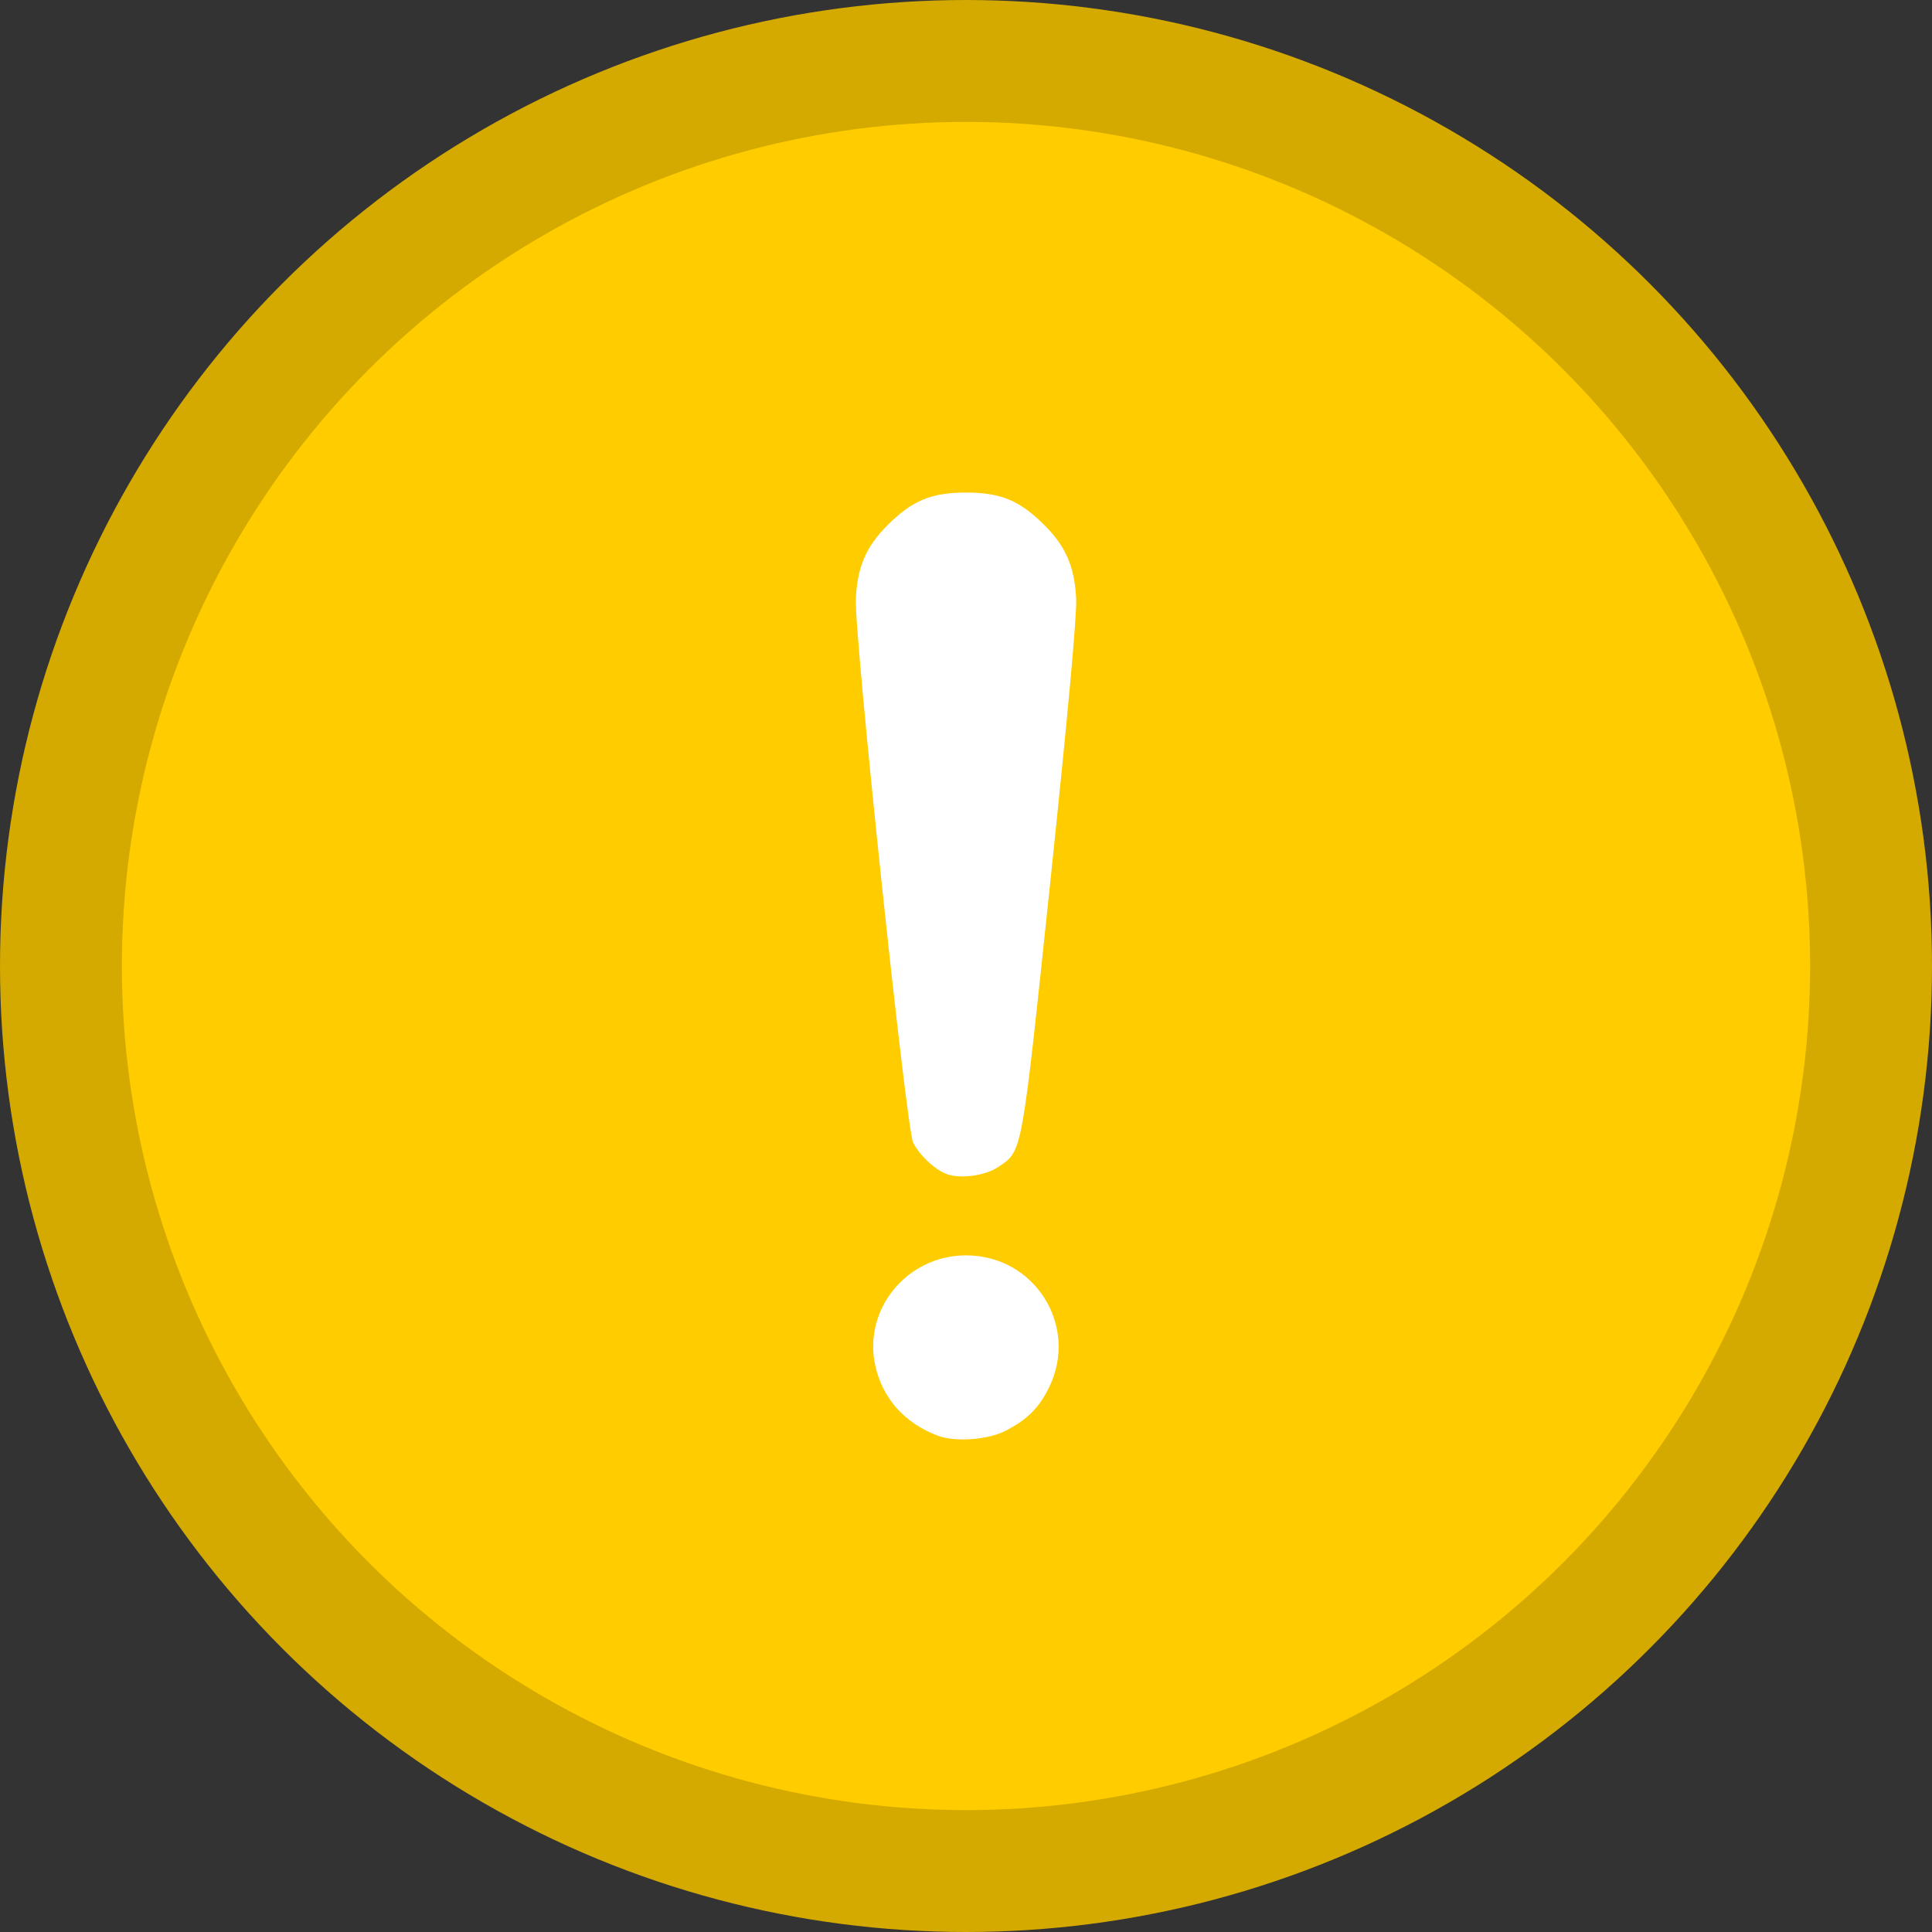 <?xml version="1.0" encoding="UTF-8" standalone="no"?>
<!-- Created with Inkscape (http://www.inkscape.org/) -->

<svg
   width="79.25mm"
   height="79.25mm"
   version="1.1"
   viewBox="0 0 79.25 79.25"
   xml:space="preserve"
   id="svg8"
   sodipodi:docname="warning.svg"
   inkscape:version="1.4.2 (ebf0e940d0, 2025-05-08)"
   xmlns:inkscape="http://www.inkscape.org/namespaces/inkscape"
   xmlns:sodipodi="http://sodipodi.sourceforge.net/DTD/sodipodi-0.dtd"
   xmlns="http://www.w3.org/2000/svg"
   xmlns:svg="http://www.w3.org/2000/svg"><rect x="0" y="0" width="79.25" height="79.25" fill="#333333" stroke="none"/><sodipodi:namedview
     id="namedview8"
     pagecolor="#ffffff"
     bordercolor="#000000"
     borderopacity="0.25"
     inkscape:showpageshadow="2"
     inkscape:pageopacity="0.0"
     inkscape:pagecheckerboard="0"
     inkscape:deskcolor="#d1d1d1"
     inkscape:document-units="mm"
     inkscape:zoom="0.75314239"
     inkscape:cx="-92.280027"
     inkscape:cy="225.72093"
     inkscape:window-width="1854"
     inkscape:window-height="1043"
     inkscape:window-x="66"
     inkscape:window-y="0"
     inkscape:window-maximized="1"
     inkscape:current-layer="svg8" /><defs
     id="defs4"><filter
       id="filter39"
       x="-0.11"
       y="-0.126"
       width="1.22"
       height="1.252"
       color-interpolation-filters="sRGB"><feGaussianBlur
         stdDeviation="3.636"
         id="feGaussianBlur1" /></filter><linearGradient
       id="linearGradient40"
       x1="273.26"
       x2="372.9"
       y1="112.86"
       y2="186.86"
       gradientUnits="userSpaceOnUse"><stop
         offset=".507"
         id="stop1" /><stop
         stop-opacity="0"
         offset="1"
         id="stop2" /></linearGradient><linearGradient
       id="linearGradient43"
       x1="273.26"
       x2="372.9"
       y1="112.86"
       y2="186.86"
       gradientUnits="userSpaceOnUse"><stop
         stop-color="#fff"
         stop-opacity="0"
         offset=".493"
         id="stop3" /><stop
         stop-color="#fff"
         offset="1"
         id="stop4" /></linearGradient></defs><g
     id="g8"><circle
       cx="39.625"
       cy="39.625"
       r="37.125"
       fill="#00ff00"
       stroke="#008000"
       stroke-width="5"
       style="fill:#ffcc00;fill-opacity:1;stroke:#d4aa00;stroke-linecap:square;stroke-linejoin:round;stroke-opacity:1;paint-order:normal"
       id="circle5" /><path
       d="m 38.479,58.896 c -1.381,-0.515 -2.301,-1.556 -2.585,-2.926 -0.478,-2.301 1.335,-4.475 3.732,-4.475 2.821,0 4.641,2.895 3.406,5.419 -0.41,0.838 -0.903,1.327 -1.797,1.783 -0.716,0.365 -2.05,0.462 -2.755,0.199 z m 0.401,-10.72 c -0.48,-0.152 -1.135,-0.75 -1.421,-1.298 -0.284,-0.544 -2.426,-20.871 -2.353,-22.326 0.066,-1.305 0.423,-2.134 1.299,-3.008 1.016,-1.015 1.798,-1.34 3.22,-1.34 1.423,0 2.205,0.325 3.22,1.34 0.875,0.875 1.233,1.703 1.299,3.008 0.034,0.671 -0.335,4.72 -1.048,11.495 -1.205,11.455 -1.147,11.137 -2.139,11.817 -0.512,0.351 -1.49,0.498 -2.078,0.311 z"
       fill="#ffffff"
       id="path7" /></g></svg>
